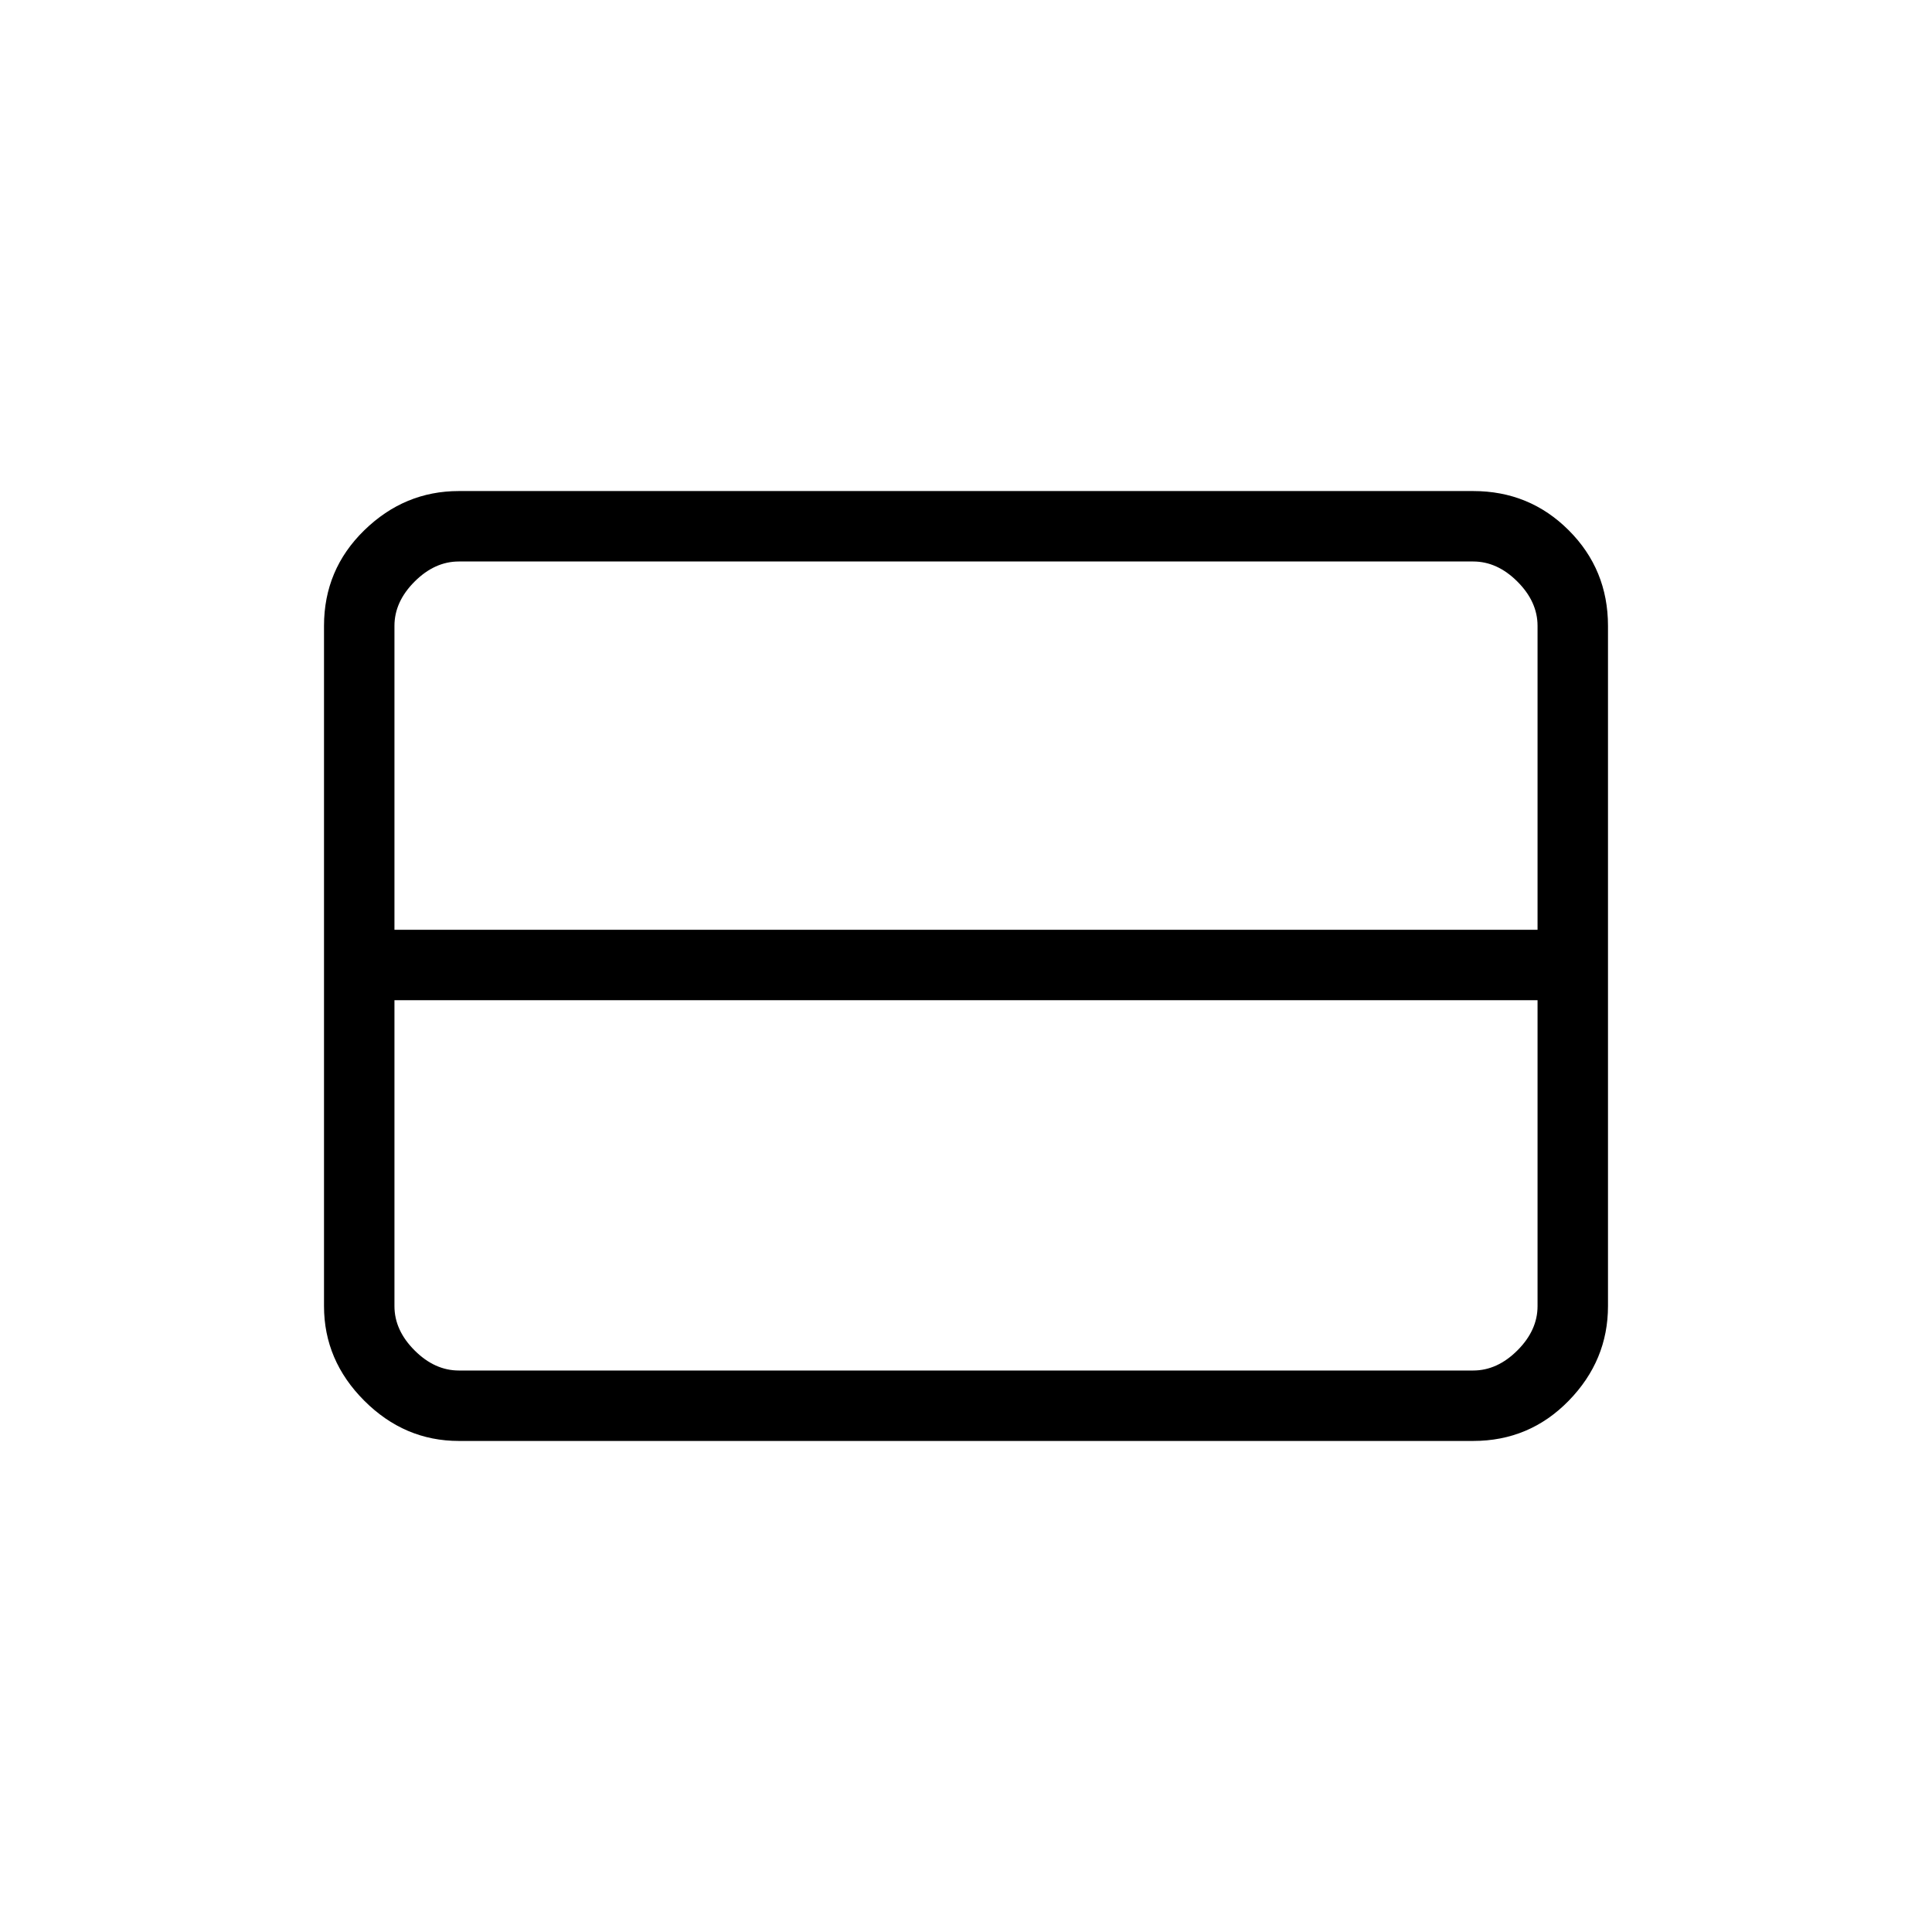 <svg xmlns="http://www.w3.org/2000/svg" height="48" width="48"><path d="M38.2 32.45V24.85H9.8V32.45Q9.8 33.05 10.3 33.55Q10.8 34.05 11.4 34.05H36.6Q37.2 34.05 37.7 33.55Q38.2 33.05 38.2 32.45ZM38.2 23.1V15.55Q38.2 14.95 37.7 14.45Q37.2 13.95 36.6 13.95H11.4Q10.8 13.95 10.3 14.45Q9.8 14.95 9.8 15.55V23.1H38.2ZM11.4 35.8Q10.05 35.8 9.05 34.8Q8.05 33.8 8.05 32.45V15.55Q8.05 14.15 9.05 13.175Q10.05 12.2 11.4 12.2H36.6Q38 12.2 38.975 13.175Q39.95 14.15 39.95 15.55V32.45Q39.95 33.8 38.975 34.8Q38 35.8 36.6 35.8Z"/></svg>